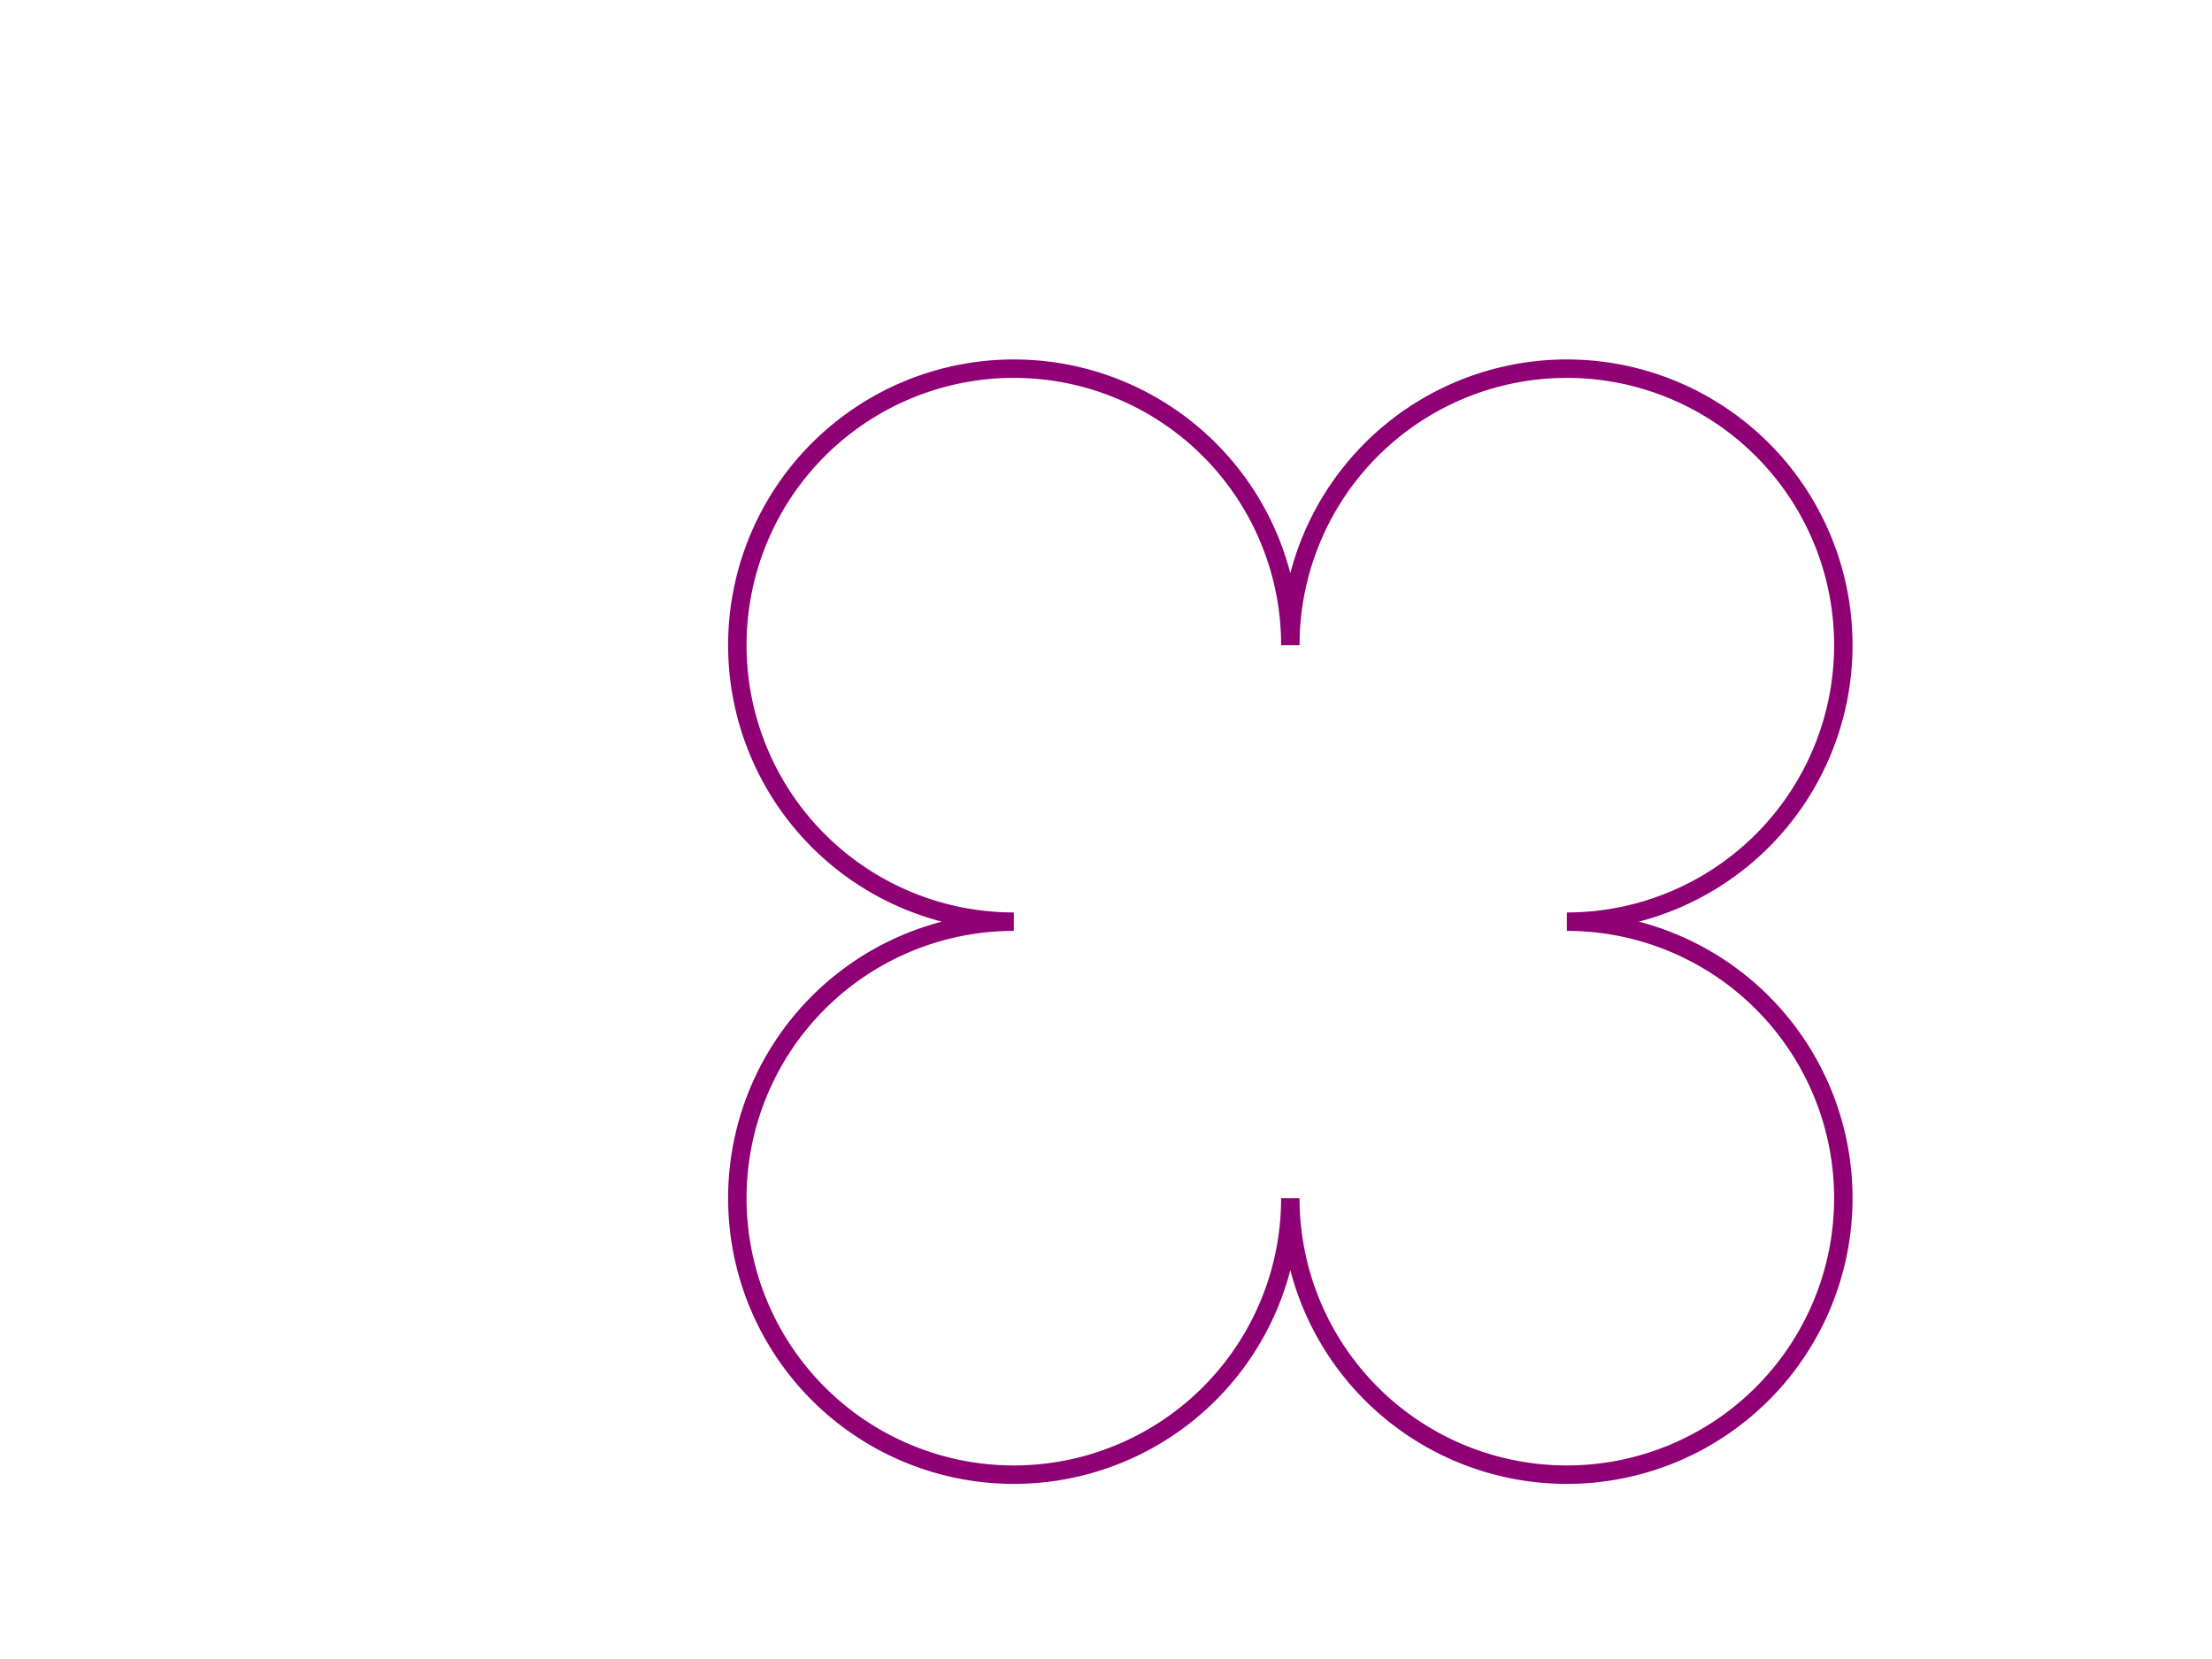 <svg xmlns="http://www.w3.org/2000/svg" width="1200" height="900">
  <path d="M350 200A150 150 0 1 1 200 350A150 150 0 1 1 50 200A150 150 0 1 1 200 50A150 150 0 1 1 350 200"
    transform="translate(500,300)" stroke-width="10" stroke="#8F0075" fill="none"></path>
</svg>